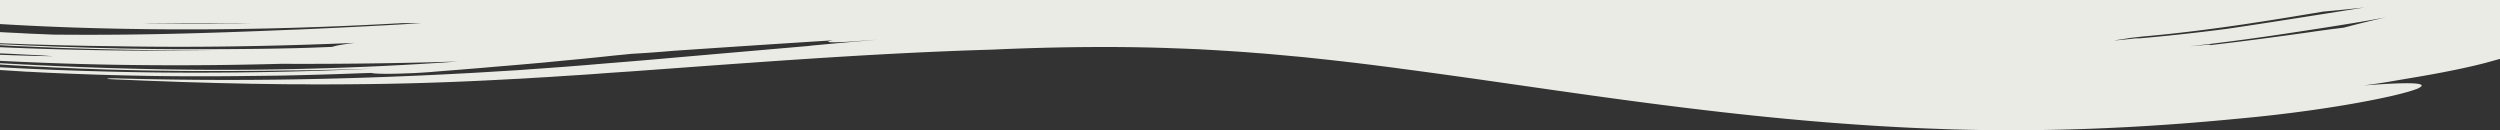 <svg xmlns="http://www.w3.org/2000/svg" viewBox="0 0 1920 100"><rect x="0" y="0" width="1920" height="100" fill="#333333" stroke="none"/><defs><style>.cls-1{fill:#ebebe6;}</style></defs><g id="Layer_2" data-name="Layer 2"><g id="Layer_1-2" data-name="Layer 1"><path class="cls-1" d="M0,0V18.47c38,2.3,76.8,3.55,115.9,3.94,62,.66,125-.92,188.5-4.4,1.5-.07,3-.13,4.5-.26H324c-10.5.65-21,1.31-31.5,1.84-11.4.65-22.9,1.18-34.4,1.77l-17.4.79-8.7.39c-2.9.14-5.8.27-8.8.33C191,24.25,160.4,25.31,130.4,26s-59.6.86-89.3.59L27,26l-3.5-.13L13,25.31c-4.3-.2-8.7-.4-13-.66v8.54c3.9.2,7.9.33,11.8.46l9.5.4,9.5.26,9.5.26,4.8.13,4.8.14,19.1.39,19.2.26c61.3,1.12,122.7.07,184.1-2.56-4.2.53-7.8,1-10.7,1.58A41.44,41.44,0,0,0,255.1,36h0c-9.6.39-19.1.79-28.6,1-21.9.53-43.8.72-65.8.79H136l-8.2-.07c-11-.06-22-.26-33-.46-2.8,0-5.5-.13-8.2-.19l-8.2-.2-8.2-.2c-2.7-.06-5.5-.2-8.2-.26-5.5-.2-11-.33-16.5-.53s-11-.46-16.5-.65c-2.7-.14-5.5-.2-8.2-.33l-8.2-.4-8.3-.39L.2,34H0v.72c4.8.27,9.5.53,14.3.73l4.6.19,4.6.2,9.3.4c6.2.26,12.4.52,18.6.72l18.6.59c6.2.13,12.4.33,18.6.46q37.2.8,74.3.66c-54.5.72-109,0-162.9-2.43V41H.4l9.1.4c5.2.26,10.4.59,15.7.79s10.5.65,15.7,1C27.2,43,13.6,42.59,0,42.07v4.66l12.5.59C79.8,50.48,148.1,50.87,215.9,49c44.8.2,90-.33,135.9-1.77-5.7.39-11.4.85-17.2,1.18-73.5,4.67-142.7,6-211,4.8-34.2-.59-68.1-1.77-102.2-3.55l-3.2-.13-3.2-.2L8.6,49c-2.9-.13-5.8-.33-8.6-.46v1l16.8,1c33.3,1.84,66.9,3.15,101.9,3.68,7.2.07,14.5.2,21.6.26s14.3.07,21.4.07h10.6c3.5,0,7,0,10.6-.07,7,0,14-.06,20.9-.13,3.5-.06,6.9-.06,10.4-.13s6.9-.13,10.3-.13,6.9-.13,10.3-.13c1.7,0,3.4-.07,5.1-.07s3.4-.06,5.1-.13c6.8-.13,13.6-.26,20.4-.46s13.5-.33,20.2-.53C258.3,54,231,54.88,203.9,55.34s-54.2.59-81.2.33-54-1-80.9-2c-13.9-.59-27.8-1.25-41.8-2v2.1l12.5.79c1.7.13,3.4.2,5.1.33s3.4.2,5.1.26c3.4.2,6.8.33,10.2.53,27.3,1.31,55.2,2.17,83.2,2.63s56.3.33,84.5-.07l10.6-.13,5.3-.07,5.3-.13c7-.13,14.1-.33,21.1-.52s14.1-.4,21.1-.66,14-.53,21-.72a31.88,31.88,0,0,0,5,.52c4,.2,9.9.2,16.8,0l11-.39c3.8-.2,7.8-.46,11.8-.73l12-1c6.1-.46,12.1-.92,18.2-1.45l9.1-.72,9-.79c6-.52,12-1,18-1.51l18-1.58c3-.26,6-.52,9-.85l8.9-.86c6-.59,11.9-1.11,17.8-1.71s11.9-1.18,17.8-1.84S479,42,484.8,41.34c9.7-.52,20.9-1.31,32.9-2.36,40.7-2.76,81.1-5.46,122-8-2.4.46-3.8.79-3.7,1.12.6.33,3.2.46,7.2.33s9-.33,14.5-.79l16.5-1.18q-23.55,2-47.1,4.2c-2.3.2-4.4.4-6.2.66l-53,4.6q-29.7,2.57-58.8,5.13c-9.8.85-19.6,1.71-29.4,2.5-2.5.19-4.9.39-7.3.59l-7.5.59L449.9,50l-15,1.19c-5,.39-10,.72-15,1.11s-10,.66-15,1.06-10,.72-15,1c-10,.59-19.9,1.25-29.9,1.78l-14.9.78c-5,.27-10,.47-15,.73C250.5,61.39,171,62.44,92.2,60.27a82.52,82.52,0,0,0-8.9,0c-1.5.13-1.3.4,1.6.53,6.2.33,12.4.52,18.5.79s12.2.52,18.3.72,12.1.46,18.1.66,12,.33,18,.52c3,.07,6,.2,9,.27l9,.19,17.9.4c11.9.13,24,.39,36.1.39,3,0,6.1,0,9.1.07h9.2c6.1,0,12.3-.07,18.5-.07l18.7-.19c3.1-.07,6.3-.07,9.5-.14l9.5-.19c25.6-.53,52.1-1.52,80-3,4.2-.19,8.3-.46,12.5-.65s8.3-.46,12.4-.73l12.4-.72L434,58.3c8.2-.52,16.5-1,24.7-1.64s16.5-1.19,24.4-1.71c31.8-2.3,63.2-4.67,94.4-6.84,62.3-4.4,123.6-8.21,184.5-10,31.7-1.45,62.4-2.11,92.4-2,15,.07,29.8.33,44.4.86l10.9.39,10.9.46,10.8.6,5.4.32c1.8.14,3.6.27,5.4.33l10.9.73c3.6.26,7.3.52,10.9.85l5.5.39c1.8.14,3.7.33,5.5.46l11,1c3.7.33,7.3.72,11,1l5.5.53,5.5.59,11.1,1.18c3.7.4,7.5.86,11.2,1.25,1.9.2,3.7.46,5.6.66s3.8.46,5.7.66l11.3,1.38c7.6,1,15.2,1.9,23,3,15.4,2,31.2,4.21,47.3,6.45,43.5,6.11,87.8,12.75,134,18.86s94.3,11.76,144.7,15.84c25.2,2,51,3.68,77.2,4.73l19.7.73c1.6.06,3.3.06,5.1.13l5.1.13,10.3.2c1.7.06,3.4.06,5.1.06l5.1.07,10.2.06c6.9.07,13.6,0,20.4-.06,54.4-.53,107.5-3.82,158-8.74,38.1-3.42,72.4-8.42,97.5-13.15,12.6-2.37,22.9-4.6,30.4-6.64,3.8-1,6.8-1.91,9.1-2.76a12.63,12.63,0,0,0,4.4-2.3c1.5-1.58-2.2-2.37-9.8-2.43s-19.3.52-34.2,1.71c5.6-.79,11.2-1.58,16.7-2.44L1845.1,61l12.8-2.17c24.2-4.14,43.8-8.42,55.4-11.77l6.7-1.84V0ZM193.1,17.88c-2.5.06-5,.06-7.6.13s-5,.07-7.6.07c-5.1,0-10.1.06-15.2.13h-23c-2.6,0-5.1-.07-7.7-.07-5.2-.06-10.3-.06-15.6-.13-1.8,0-3.7-.07-5.6-.13h86.5C195.9,17.81,194.5,17.88,193.1,17.88ZM1634.4,30.1c-1.5.14-3,.33-4.5.46l-4.5.4c-.7.06-1.3.06-2,.13l6.7-1c2.2-.33,4.4-.72,6.6-1.05,3.1-.33,6.2-.72,9.4-1.05,27.1-2.37,52.8-5.72,78.2-9.46,1.6-.27,3.1-.46,4.7-.73,18.4-2.76,36.7-5.78,55.5-8.94,1.2-.13,2.5-.19,3.7-.33,4-.39,8.1-.72,12.3-1.18,5.1-.52,10.3-1.05,15.6-1.64-12.6,2-25.1,4-37.3,5.91-13.5,2.11-26.7,4.21-39.6,6.18q-14.7,2.27-28.8,4.34c-23.2,3-46.6,5.59-70.1,7.56l3.2-.59Zm180.3-12.62a8.87,8.87,0,0,1-1.4.33c-4.7,1.19-9,2.3-13.2,3.42-2.3.26-4.6.59-6.9.85s-4.7.6-7,.92c-4.7.6-9.5,1.32-14.2,2-25.6,3.61-50.5,6.9-75.1,9.72,2.9-.85-3-.19-6.1.07l-9.4.79c26.2-2.89,52.2-6.44,78.6-10.45,15.1-2.3,31.1-4.73,46.6-7.3,8.8-1.44,17.5-3,25.7-4.47C1825.6,14.85,1819.9,16.17,1814.7,17.48Z"/></g></g></svg>